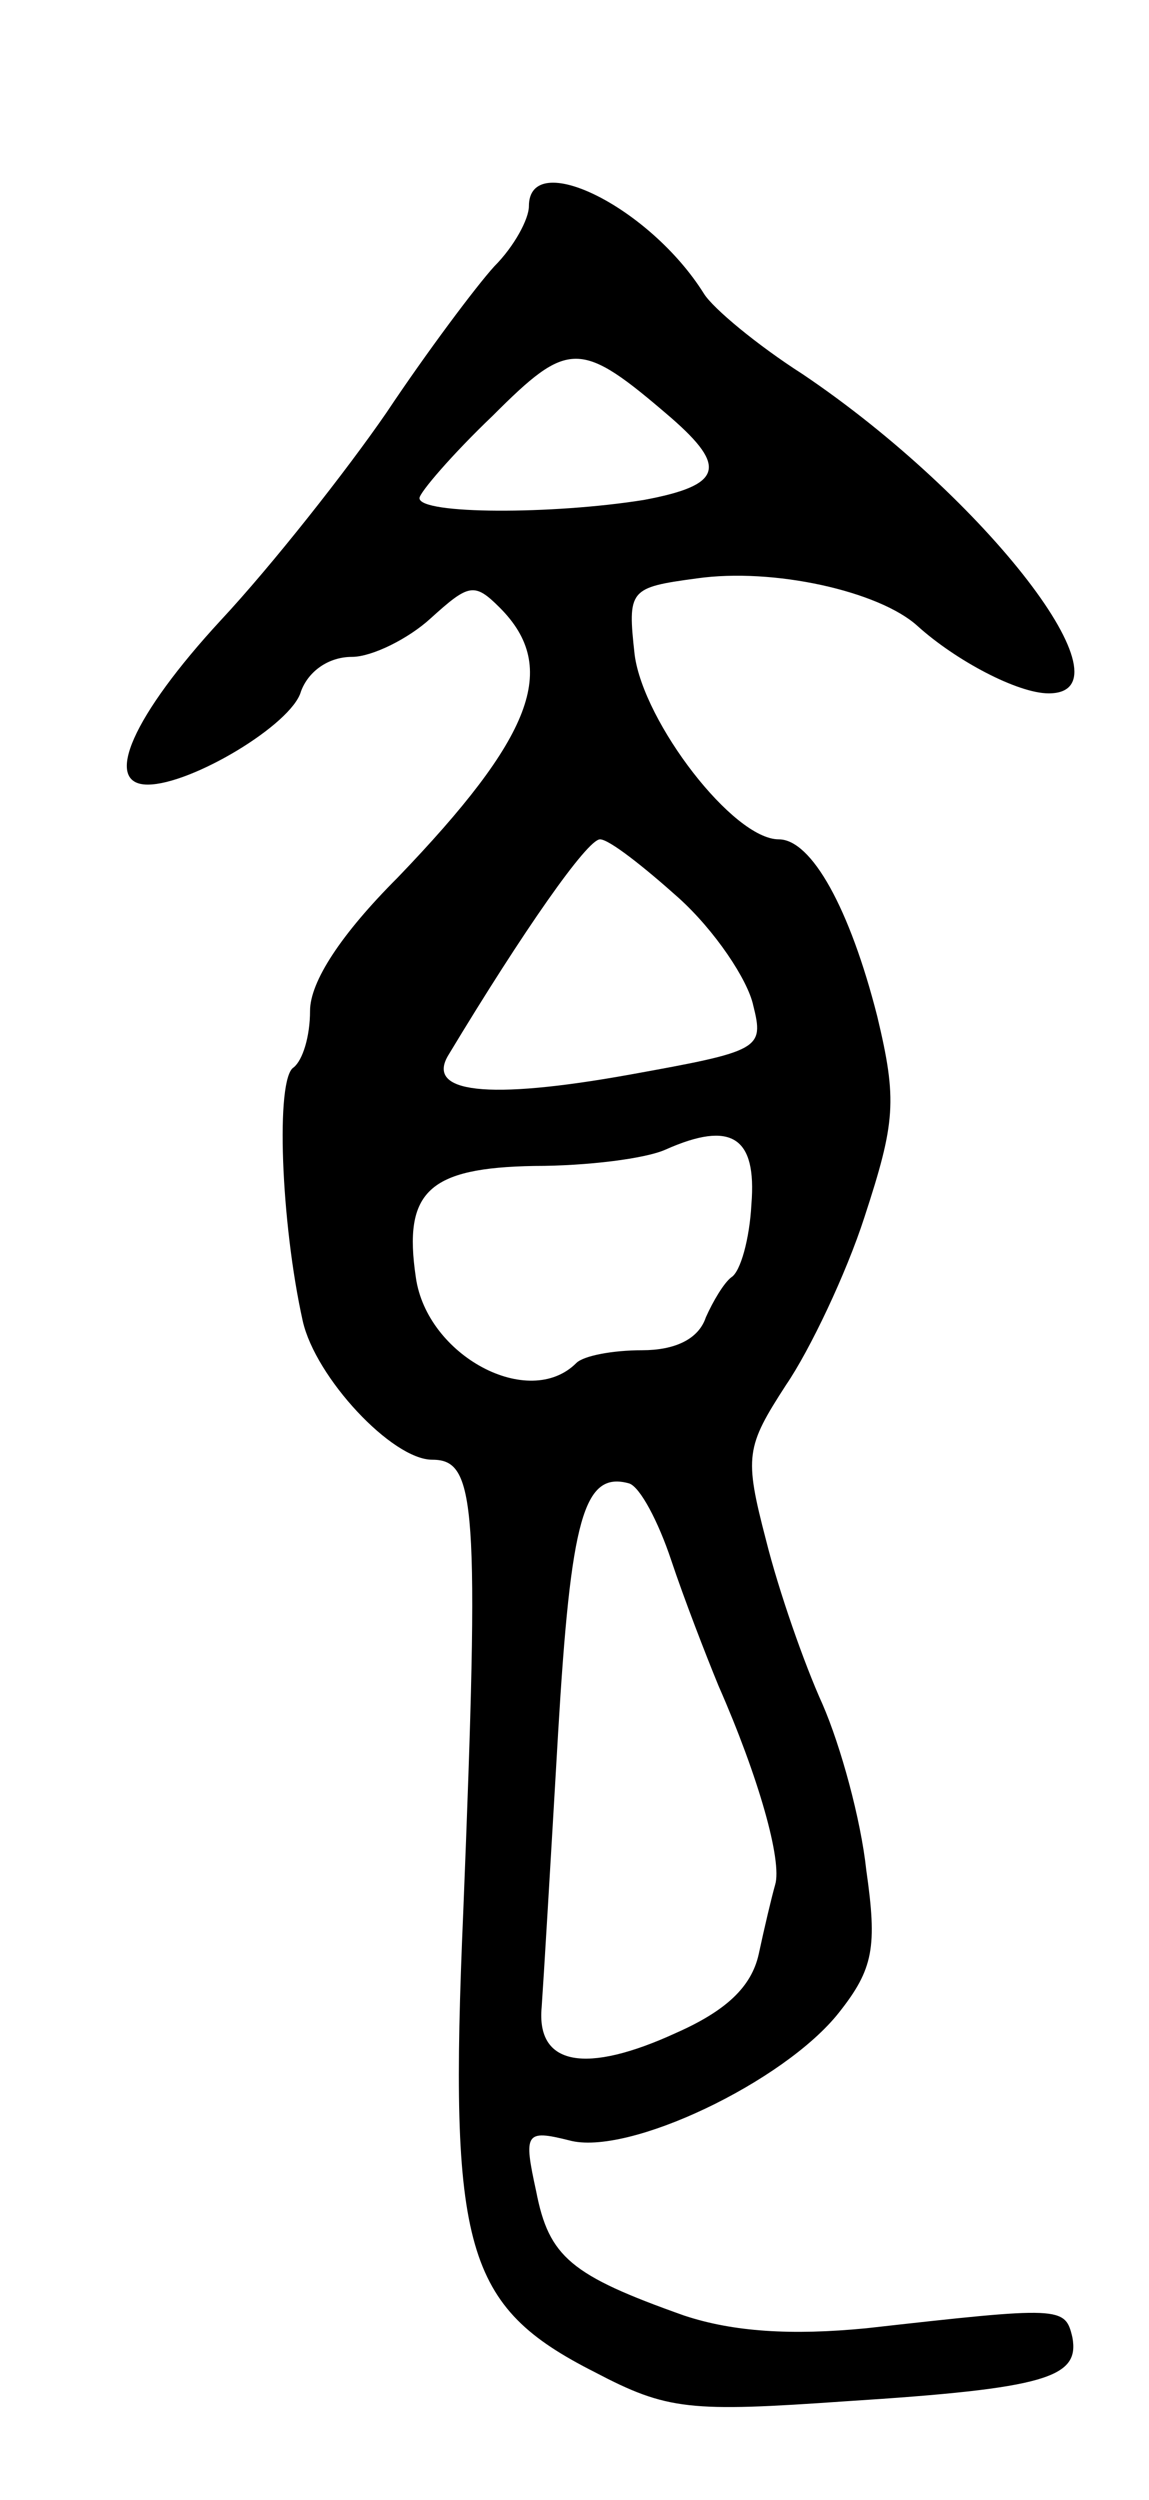 <svg version="1.0" xmlns="http://www.w3.org/2000/svg"
 width="63pt" height="137pt" viewBox="0 0 63 137"
 preserveAspectRatio="xMidYMid meet">
<g transform="translate(0,137) scale(0.1,-0.1)"
fill="#000000" stroke="none">
<path d="M290 1257 c0 -7 -8 -22 -19 -33 -10 -11 -37 -47 -59 -80 -22 -32 -63
-84 -91 -114 -48 -52 -65 -90 -40 -90 24 0 79 33 84 51 4 11 15 19 28 19 11 0
31 10 43 21 21 19 24 20 38 6 33 -33 18 -71 -56 -148 -31 -31 -48 -57 -48 -73
0 -14 -4 -27 -9 -31 -10 -6 -7 -85 5 -139 7 -31 49 -76 71 -76 24 0 26 -23 17
-248 -8 -185 1 -216 72 -252 40 -21 52 -22 138 -16 110 7 128 13 124 35 -4 17
-6 17 -113 5 -41 -4 -73 -2 -100 7 -62 22 -74 32 -81 68 -7 32 -6 34 18 28 32
-9 118 32 148 70 19 24 21 36 15 78 -3 28 -14 68 -24 91 -10 22 -24 62 -31 90
-12 46 -11 51 11 85 13 19 33 61 43 92 17 52 18 64 7 110 -15 59 -36 97 -54
97 -25 0 -74 64 -79 101 -4 36 -3 37 34 42 42 6 100 -7 121 -26 21 -19 55 -37
72 -37 48 0 -34 107 -135 175 -25 16 -49 36 -54 44 -30 48 -96 80 -96 48z m78
-116 c31 -27 28 -37 -15 -45 -50 -8 -123 -8 -123 1 0 3 18 24 40 45 42 42 48
42 98 -1z m4 -263 c20 -18 38 -45 41 -59 6 -24 4 -25 -68 -38 -78 -14 -112
-10 -99 11 41 68 76 118 83 118 5 0 24 -15 43 -32z m40 -168 c-1 -19 -6 -37
-11 -40 -4 -3 -10 -13 -14 -22 -4 -12 -17 -18 -35 -18 -16 0 -32 -3 -36 -7
-26 -26 -82 4 -88 47 -7 47 7 60 65 61 29 0 61 4 72 9 36 16 50 7 47 -30z
m-44 -195 c7 -21 19 -52 26 -69 22 -50 35 -96 31 -109 -2 -7 -6 -24 -9 -38 -4
-18 -18 -31 -45 -43 -50 -23 -77 -18 -74 14 1 14 5 81 9 150 7 118 14 144 39
137 6 -2 16 -21 23 -42z"/>
</g>
</svg>
